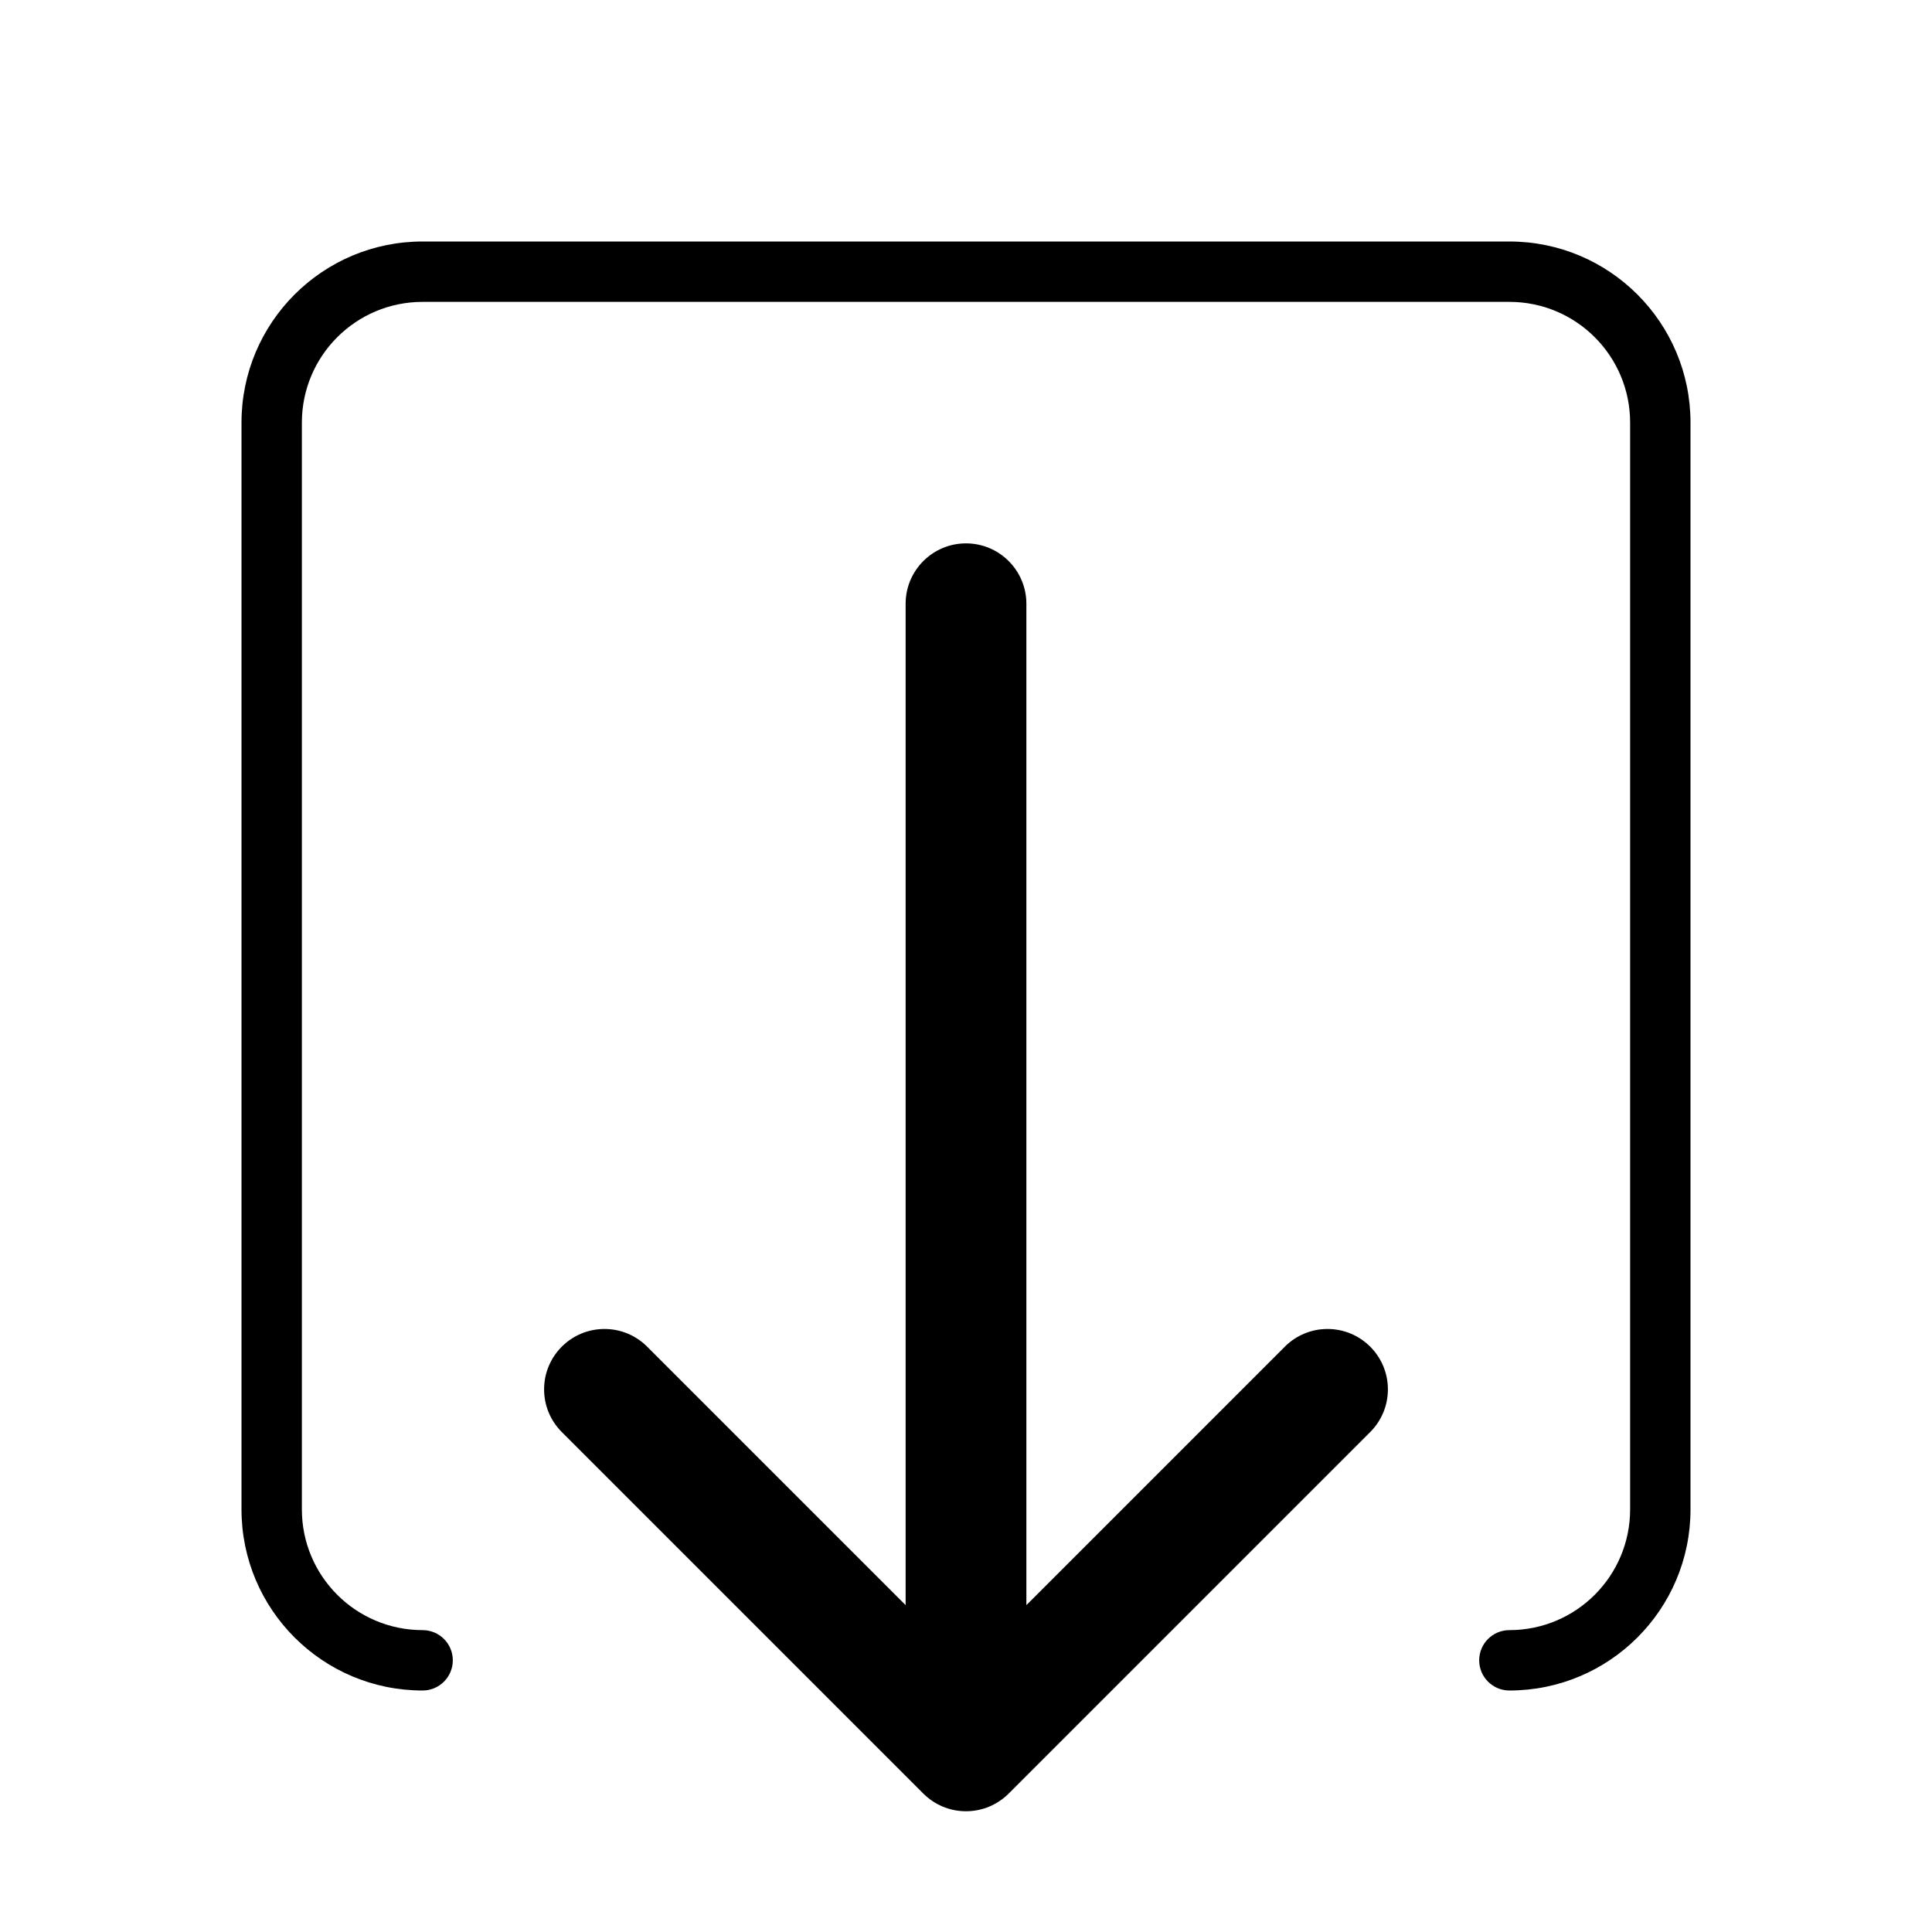 <svg version="1.1" xmlns="http://www.w3.org/2000/svg" width="32" height="32" viewBox="0 0 32 32">
<title>box-arrow-out-south</title>
<path d="M21.293 22.293l-4.293 4.293v-16.586c0-0.552-0.448-1-1-1s-1 0.448-1 1v0 16.586l-4.293-4.293c-0.18-0.174-0.425-0.281-0.695-0.281-0.552 0-1 0.448-1 1 0 0.27 0.107 0.515 0.281 0.695l6 6c0.181 0.181 0.431 0.293 0.707 0.293s0.526-0.112 0.707-0.293l6-6c0.174-0.18 0.281-0.425 0.281-0.695 0-0.552-0.448-1-1-1-0.27 0-0.515 0.107-0.695 0.281l0-0z"></path>
<path d="M25 4h-18c-1.657 0-3 1.343-3 3v0 18c0 1.657 1.343 3 3 3v0c0.276 0 0.5-0.224 0.5-0.5s-0.224-0.5-0.5-0.5v0c-1.105 0-2-0.895-2-2v0-18c0-1.105 0.895-2 2-2v0h18c1.105 0 2 0.895 2 2v0 18c0 1.105-0.895 2-2 2v0c-0.276 0-0.5 0.224-0.5 0.5s0.224 0.5 0.5 0.5v0c1.657 0 3-1.343 3-3v0-18c0-1.657-1.343-3-3-3v0z"></path>
</svg>
